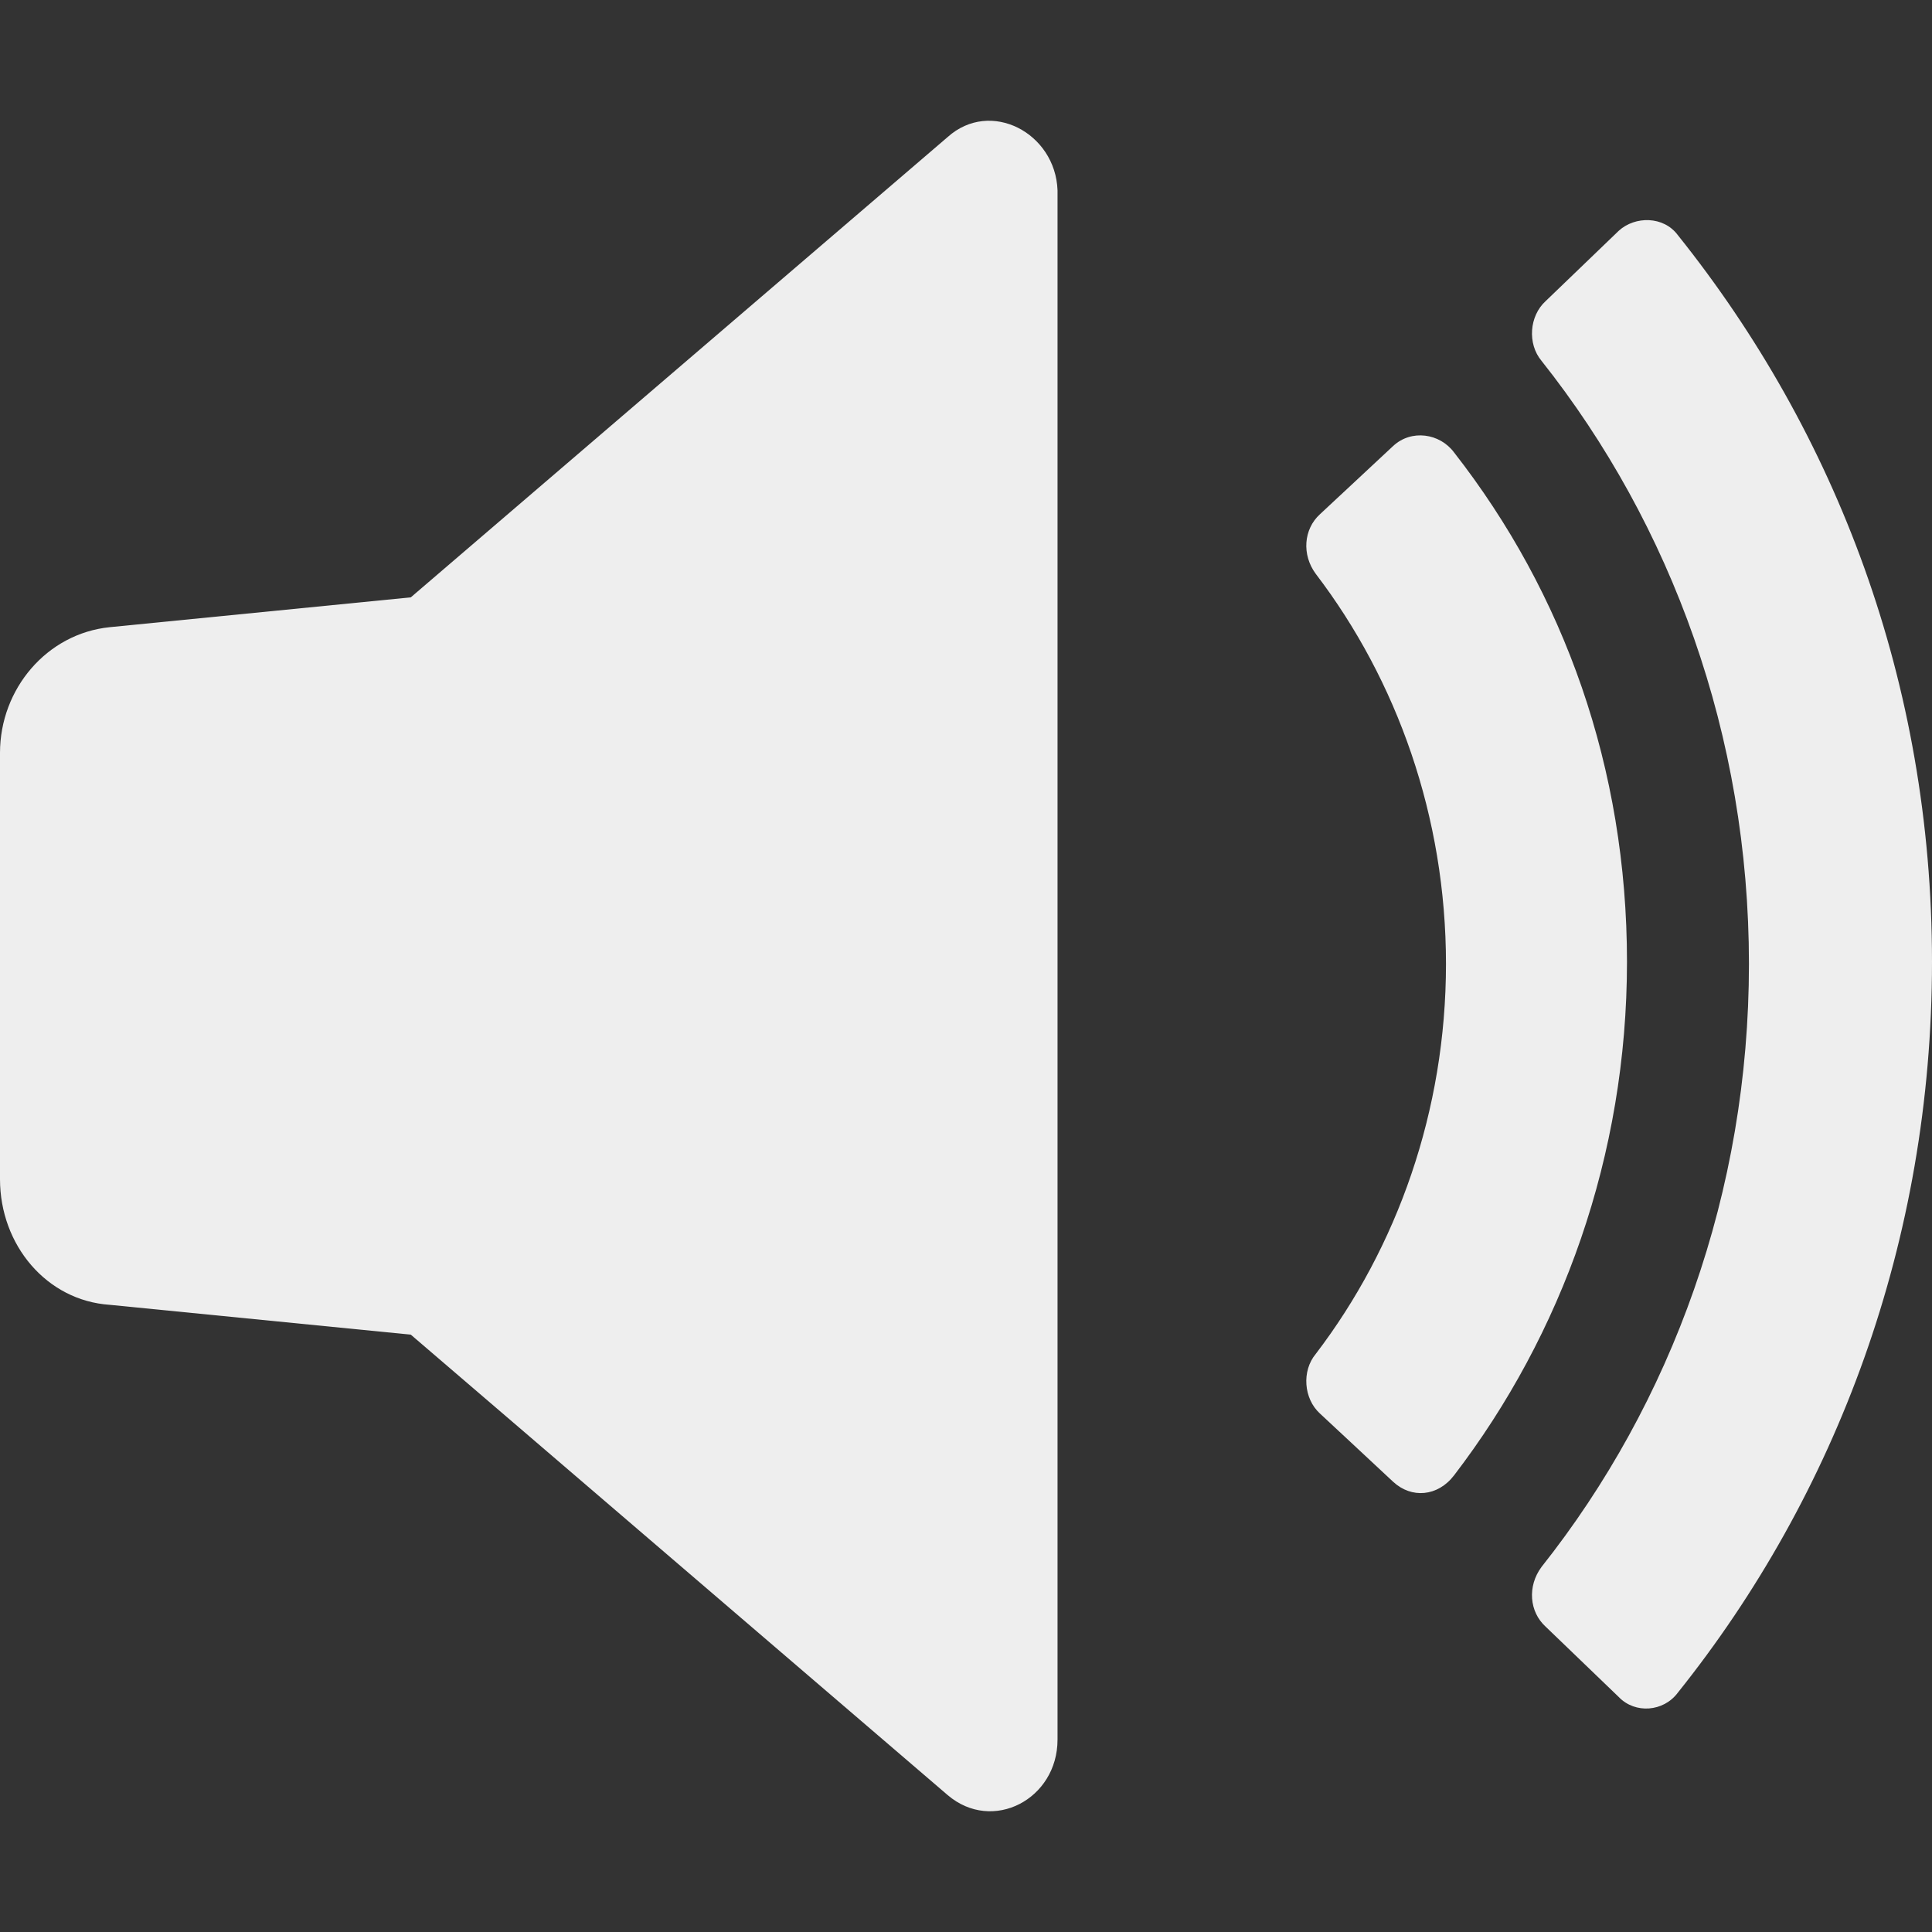 <svg width="16" height="16" viewBox="0 0 16 16" fill="none" xmlns="http://www.w3.org/2000/svg">
<rect x="0" y="0" width="16" height="16" fill="#333333" stroke="none"/>
<path d="M7.848 1.135L3.402 4.947L0.909 5.194C0.387 5.247 0 5.706 0 6.235V9.765C0 10.312 0.387 10.771 0.909 10.806L3.402 11.053L7.848 14.866C8.219 15.183 8.758 14.901 8.758 14.407V1.576C8.741 1.1 8.202 0.817 7.848 1.135Z" fill="#EEEEEE"/>
<path d="M12.042 3.747C11.924 3.588 11.688 3.553 11.537 3.694L10.931 4.259C10.796 4.382 10.779 4.594 10.897 4.753C11.57 5.635 11.975 6.765 11.975 7.983C11.975 9.2 11.57 10.33 10.897 11.212C10.779 11.353 10.796 11.583 10.931 11.706L11.537 12.271C11.688 12.412 11.907 12.395 12.042 12.218C12.935 11.053 13.474 9.571 13.474 7.965C13.474 6.359 12.952 4.912 12.042 3.747Z" fill="#EEEEEE"/>
<path d="M13.895 1.947C13.777 1.788 13.541 1.788 13.406 1.911L12.8 2.494C12.665 2.617 12.648 2.847 12.766 2.988C13.844 4.347 14.484 6.094 14.484 7.983C14.484 9.871 13.844 11.618 12.766 12.977C12.648 13.136 12.665 13.348 12.8 13.471L13.406 14.054C13.541 14.195 13.777 14.177 13.895 14.018C15.208 12.377 16 10.277 16 7.965C16 5.653 15.208 3.588 13.895 1.947Z" fill="#EEEEEE"/>
</svg>
